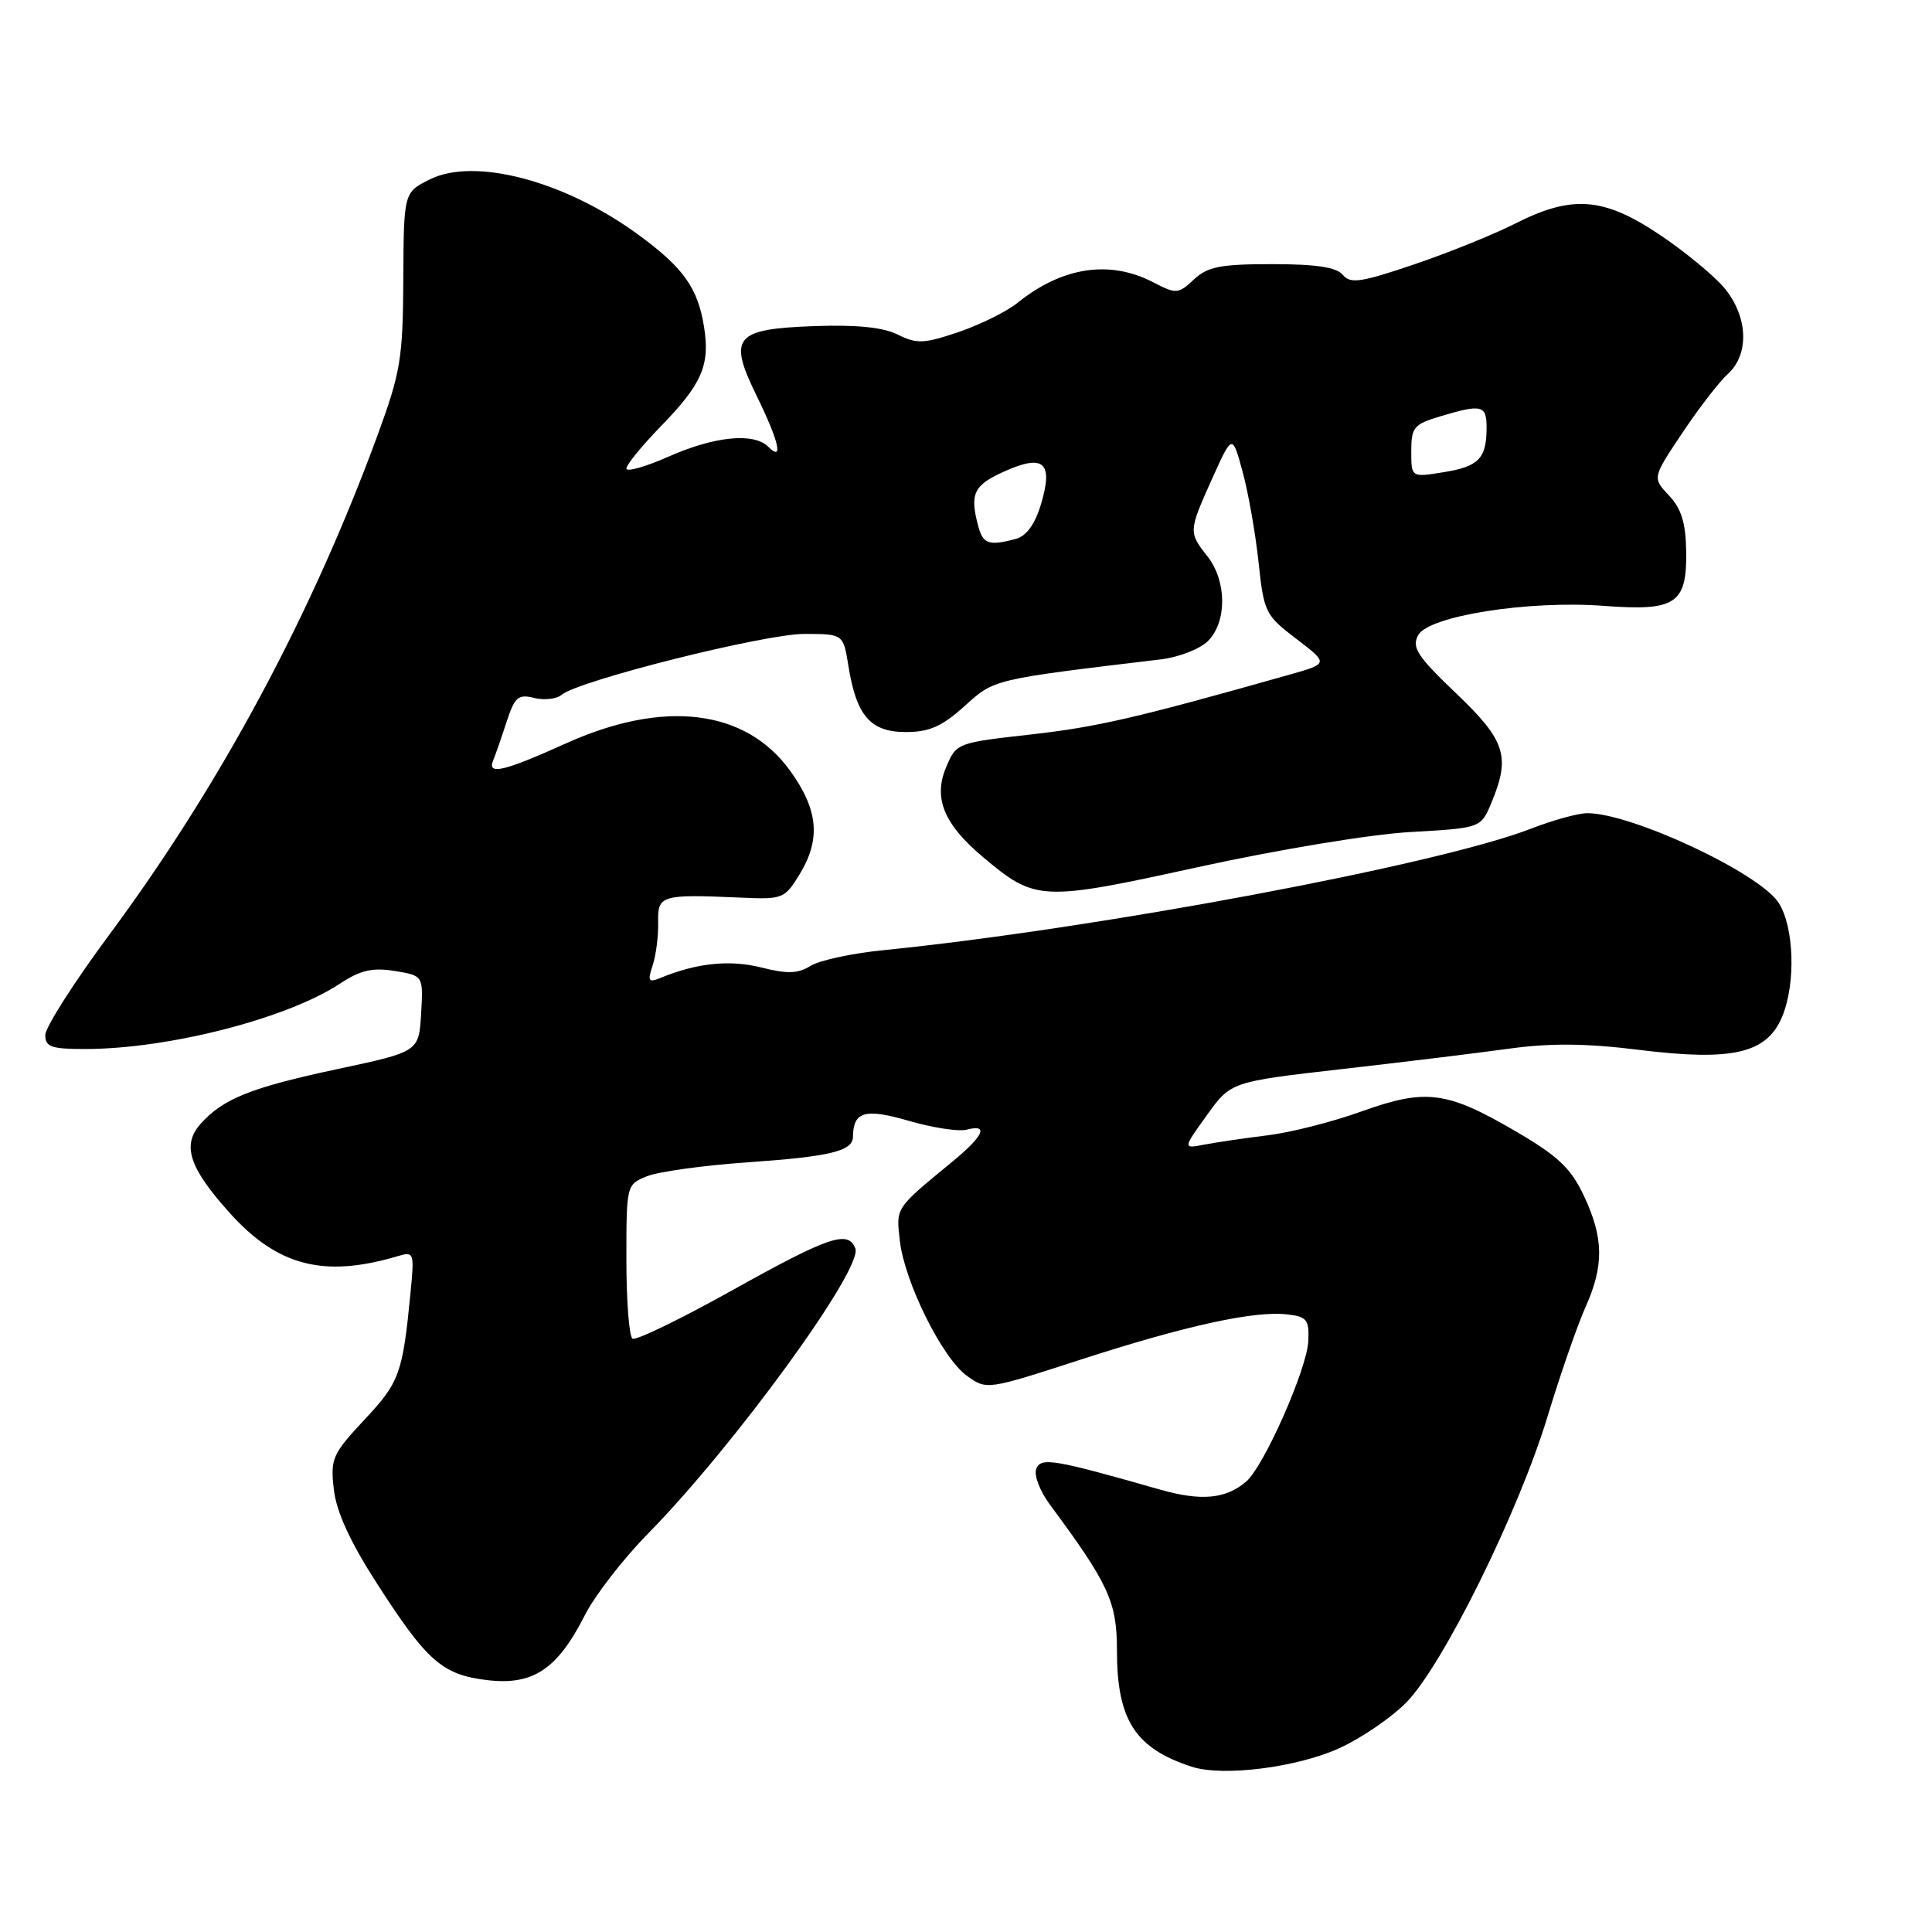 <?xml version="1.0" encoding="UTF-8" standalone="no"?>
<!DOCTYPE svg PUBLIC "-//W3C//DTD SVG 1.1//EN" "http://www.w3.org/Graphics/SVG/1.1/DTD/svg11.dtd" >
<svg xmlns="http://www.w3.org/2000/svg" xmlns:xlink="http://www.w3.org/1999/xlink" version="1.1" viewBox="0 0 256 256">
 <g >
 <path fill="currentColor"
d=" M 177.50 231.63 C 180.35 230.33 184.30 227.64 186.28 225.65 C 191.10 220.83 201.17 200.48 205.04 187.75 C 206.75 182.11 209.02 175.58 210.08 173.22 C 212.55 167.71 212.51 164.05 209.88 158.46 C 208.14 154.78 206.48 153.20 200.83 149.90 C 191.70 144.57 188.93 144.21 180.41 147.27 C 176.61 148.64 171.03 150.06 168.00 150.43 C 164.97 150.80 161.20 151.36 159.61 151.66 C 156.72 152.22 156.72 152.22 159.91 147.78 C 163.10 143.34 163.10 143.34 177.80 141.66 C 185.88 140.74 195.88 139.52 200.00 138.95 C 205.45 138.20 210.17 138.24 217.24 139.12 C 229.56 140.64 234.09 139.59 236.13 134.75 C 237.98 130.36 237.74 122.78 235.66 119.60 C 233.06 115.64 216.19 107.75 210.32 107.75 C 209.12 107.75 205.75 108.68 202.82 109.82 C 190.57 114.58 145.35 123.06 117.00 125.91 C 112.88 126.32 108.55 127.26 107.39 127.99 C 105.74 129.02 104.32 129.07 100.89 128.20 C 96.72 127.15 92.37 127.59 87.59 129.55 C 85.92 130.24 85.78 130.04 86.48 127.92 C 86.92 126.59 87.25 124.04 87.21 122.25 C 87.13 118.60 87.54 118.48 98.21 118.94 C 103.71 119.19 103.98 119.08 105.95 115.85 C 108.80 111.18 108.43 107.28 104.66 102.08 C 98.76 93.96 87.94 92.66 75.00 98.50 C 66.73 102.23 64.52 102.75 65.35 100.75 C 65.64 100.06 66.43 97.78 67.11 95.69 C 68.20 92.35 68.66 91.95 70.77 92.48 C 72.10 92.81 73.75 92.63 74.42 92.06 C 76.70 90.17 101.29 84.00 106.54 84.00 C 111.74 84.00 111.74 84.00 112.42 88.25 C 113.48 94.85 115.34 97.00 120.02 97.00 C 123.14 97.00 124.81 96.26 127.80 93.57 C 131.78 89.97 131.43 90.05 153.82 87.37 C 156.20 87.09 159.01 85.99 160.07 84.93 C 162.60 82.40 162.56 76.98 160.00 73.73 C 157.47 70.51 157.47 70.42 160.64 63.37 C 163.29 57.50 163.29 57.50 164.65 62.50 C 165.40 65.25 166.35 70.63 166.76 74.45 C 167.47 81.14 167.66 81.53 171.78 84.66 C 176.06 87.93 176.06 87.93 170.78 89.42 C 150.58 95.13 145.40 96.33 136.61 97.32 C 126.75 98.43 126.71 98.44 125.34 101.73 C 123.66 105.76 125.08 109.21 130.21 113.53 C 137.21 119.43 137.92 119.46 158.73 114.90 C 169.34 112.58 181.57 110.55 186.86 110.25 C 196.22 109.72 196.22 109.72 197.61 106.39 C 200.18 100.23 199.51 98.14 192.94 91.87 C 187.80 86.96 187.04 85.80 187.91 84.17 C 189.27 81.62 202.53 79.52 212.52 80.28 C 222.04 81.00 223.53 80.02 223.43 73.08 C 223.37 69.29 222.80 67.41 221.15 65.66 C 218.94 63.31 218.94 63.31 222.92 57.36 C 225.11 54.08 227.82 50.57 228.95 49.55 C 231.84 46.93 231.62 41.90 228.46 38.13 C 227.06 36.47 223.18 33.28 219.84 31.05 C 212.44 26.11 208.28 25.81 200.72 29.65 C 197.85 31.10 191.81 33.54 187.30 35.06 C 180.31 37.43 178.94 37.63 177.93 36.42 C 177.09 35.41 174.42 35.00 168.57 35.00 C 161.72 35.00 160.02 35.33 158.20 37.03 C 156.12 38.97 155.87 38.99 152.80 37.40 C 147.03 34.41 140.76 35.36 134.85 40.11 C 133.40 41.28 129.87 43.03 127.01 44.00 C 122.43 45.55 121.48 45.59 118.97 44.34 C 117.03 43.37 113.52 43.01 107.92 43.21 C 97.31 43.59 96.43 44.65 100.28 52.49 C 103.23 58.52 103.85 61.25 101.80 59.20 C 99.89 57.29 94.71 57.80 88.62 60.49 C 85.53 61.86 83.00 62.57 83.00 62.08 C 83.00 61.59 85.05 59.07 87.56 56.49 C 93.02 50.88 94.10 48.39 93.29 43.32 C 92.47 38.15 90.56 35.47 84.57 31.09 C 74.84 23.97 62.90 20.81 56.96 23.77 C 53.50 25.50 53.50 25.50 53.44 37.00 C 53.39 47.44 53.08 49.33 50.09 57.50 C 41.32 81.43 29.23 103.96 14.45 123.90 C 9.80 130.17 6.00 136.13 6.00 137.15 C 6.00 138.72 6.81 139.00 11.25 139.00 C 22.29 139.00 37.98 134.98 45.01 130.36 C 47.76 128.55 49.35 128.18 52.31 128.66 C 56.09 129.28 56.09 129.28 55.80 134.32 C 55.50 139.36 55.50 139.36 44.75 141.65 C 33.28 144.10 29.61 145.56 26.63 148.86 C 24.06 151.69 25.02 154.70 30.42 160.70 C 36.77 167.77 42.94 169.36 52.72 166.44 C 54.85 165.81 54.91 165.98 54.41 171.14 C 53.36 182.01 52.96 183.13 48.30 188.11 C 44.04 192.67 43.77 193.27 44.23 197.33 C 44.56 200.28 46.35 204.21 49.82 209.62 C 56.57 220.14 58.60 221.93 64.60 222.63 C 70.63 223.34 73.86 221.18 77.48 214.05 C 78.80 211.43 82.56 206.58 85.82 203.26 C 97.23 191.67 114.37 168.12 113.34 165.43 C 112.39 162.96 109.86 163.82 97.06 170.95 C 90.22 174.77 84.26 177.66 83.81 177.38 C 83.37 177.11 83.00 172.40 83.00 166.92 C 83.00 156.98 83.01 156.95 85.75 155.85 C 87.26 155.25 93.22 154.42 99.00 154.02 C 110.02 153.25 112.99 152.53 113.02 150.64 C 113.06 147.27 114.60 146.83 120.44 148.52 C 123.59 149.44 127.03 149.96 128.08 149.69 C 131.05 148.91 130.36 150.49 126.25 153.88 C 118.57 160.20 118.73 159.95 119.23 164.38 C 119.85 169.87 124.84 179.94 128.12 182.30 C 130.73 184.19 130.78 184.18 143.12 180.18 C 157.07 175.66 166.16 173.67 170.53 174.16 C 173.17 174.46 173.48 174.86 173.36 177.68 C 173.20 181.38 167.49 194.28 165.12 196.32 C 162.44 198.63 159.14 198.93 153.68 197.37 C 139.56 193.34 137.91 193.06 137.30 194.65 C 136.99 195.47 137.79 197.57 139.08 199.32 C 146.91 209.89 148.00 212.25 148.00 218.68 C 148.00 227.91 150.41 231.66 157.91 234.10 C 162.03 235.45 171.88 234.20 177.50 231.63 Z  M 129.63 69.75 C 128.47 65.43 129.00 64.30 133.03 62.49 C 138.30 60.11 139.60 61.25 137.94 66.80 C 137.14 69.46 136.01 71.03 134.62 71.40 C 131.06 72.36 130.26 72.09 129.63 69.75 Z  M 187.00 59.79 C 187.00 56.62 187.34 56.21 190.87 55.16 C 196.38 53.51 197.00 53.67 196.98 56.75 C 196.96 60.78 195.92 61.83 191.22 62.58 C 187.00 63.26 187.00 63.26 187.00 59.79 Z "/>
</g>
</svg>